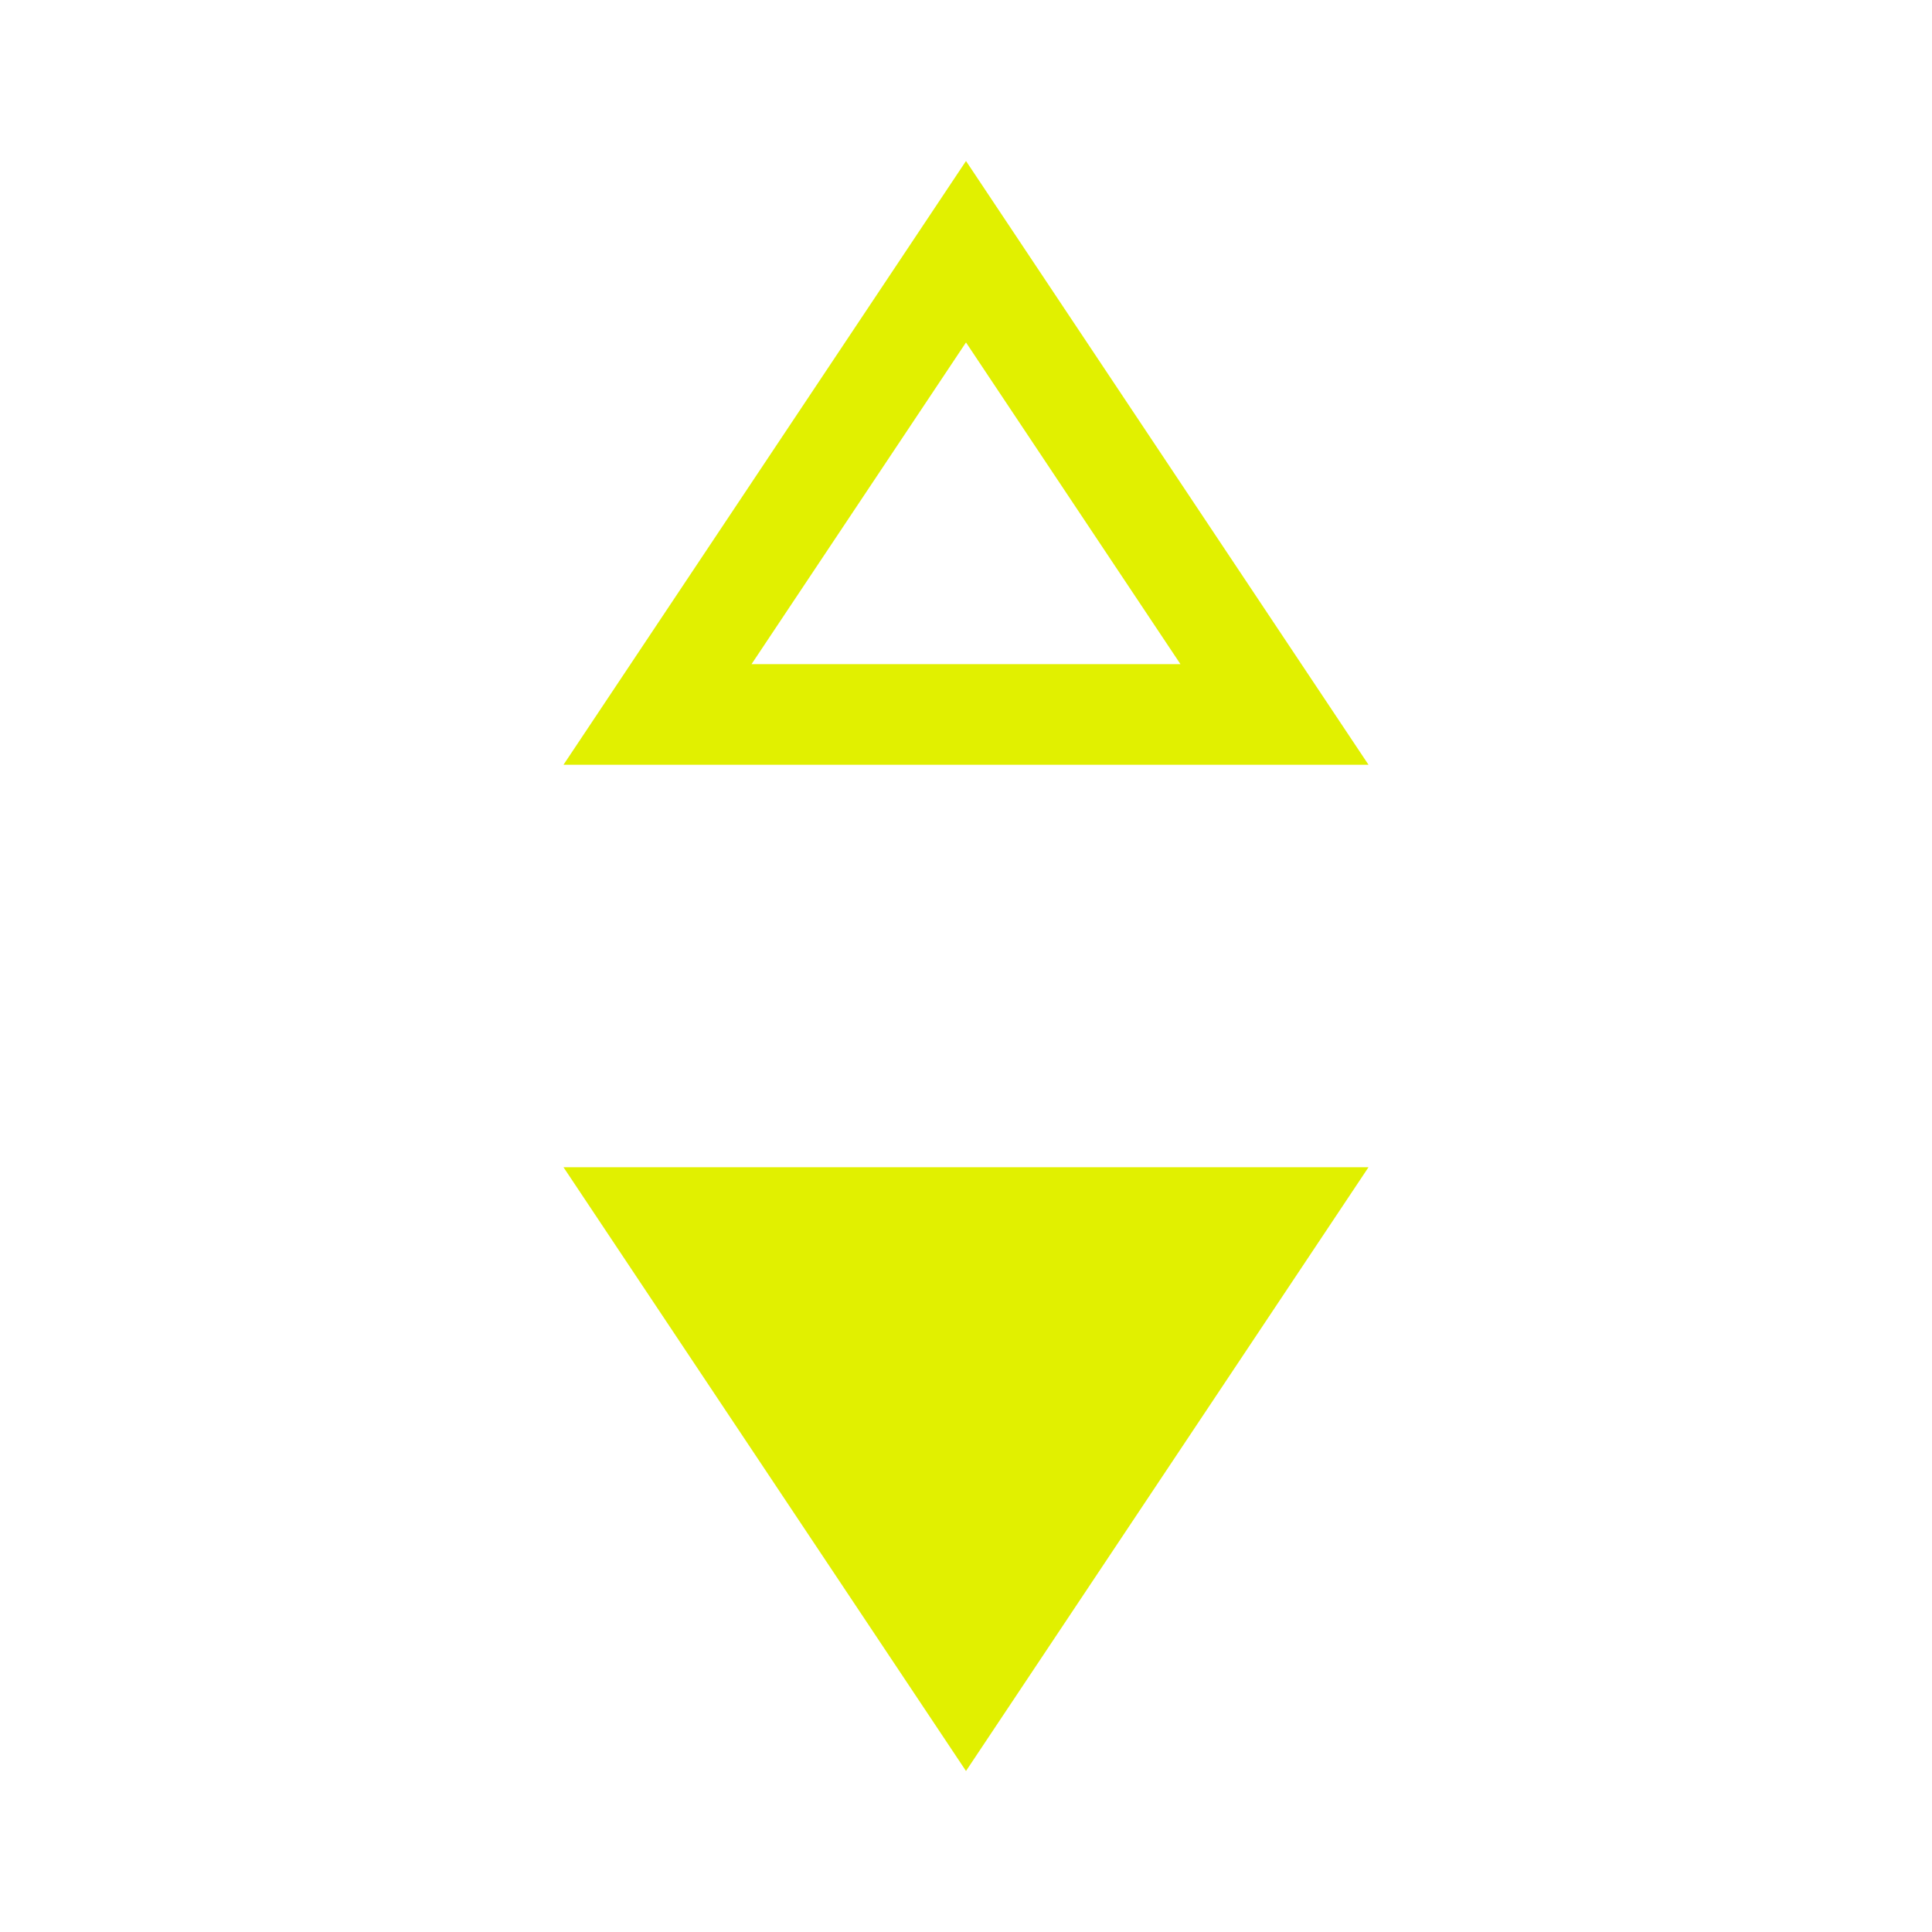 <svg xmlns="http://www.w3.org/2000/svg" xmlns:xlink="http://www.w3.org/1999/xlink" width="24" height="24" viewBox="0 0 24 24"><style>
.st0 {
	fill: #e1f000;
}
.st1 {
	clip-path: url(#SVGID_00000063628330939528074220000002025601078799157179_);
}
</style><path fill="#e1f000" d="M17 14.5 12 22l-5-7.5zm-7.664 1.25h5.328L12 19.746z" clip-rule="evenodd"/><path fill="#e1f000" fill-rule="evenodd" d="M17 9.5 12 2 7 9.5zM9.336 8.25h5.328L12 4.254z" clip-rule="evenodd"/></svg>